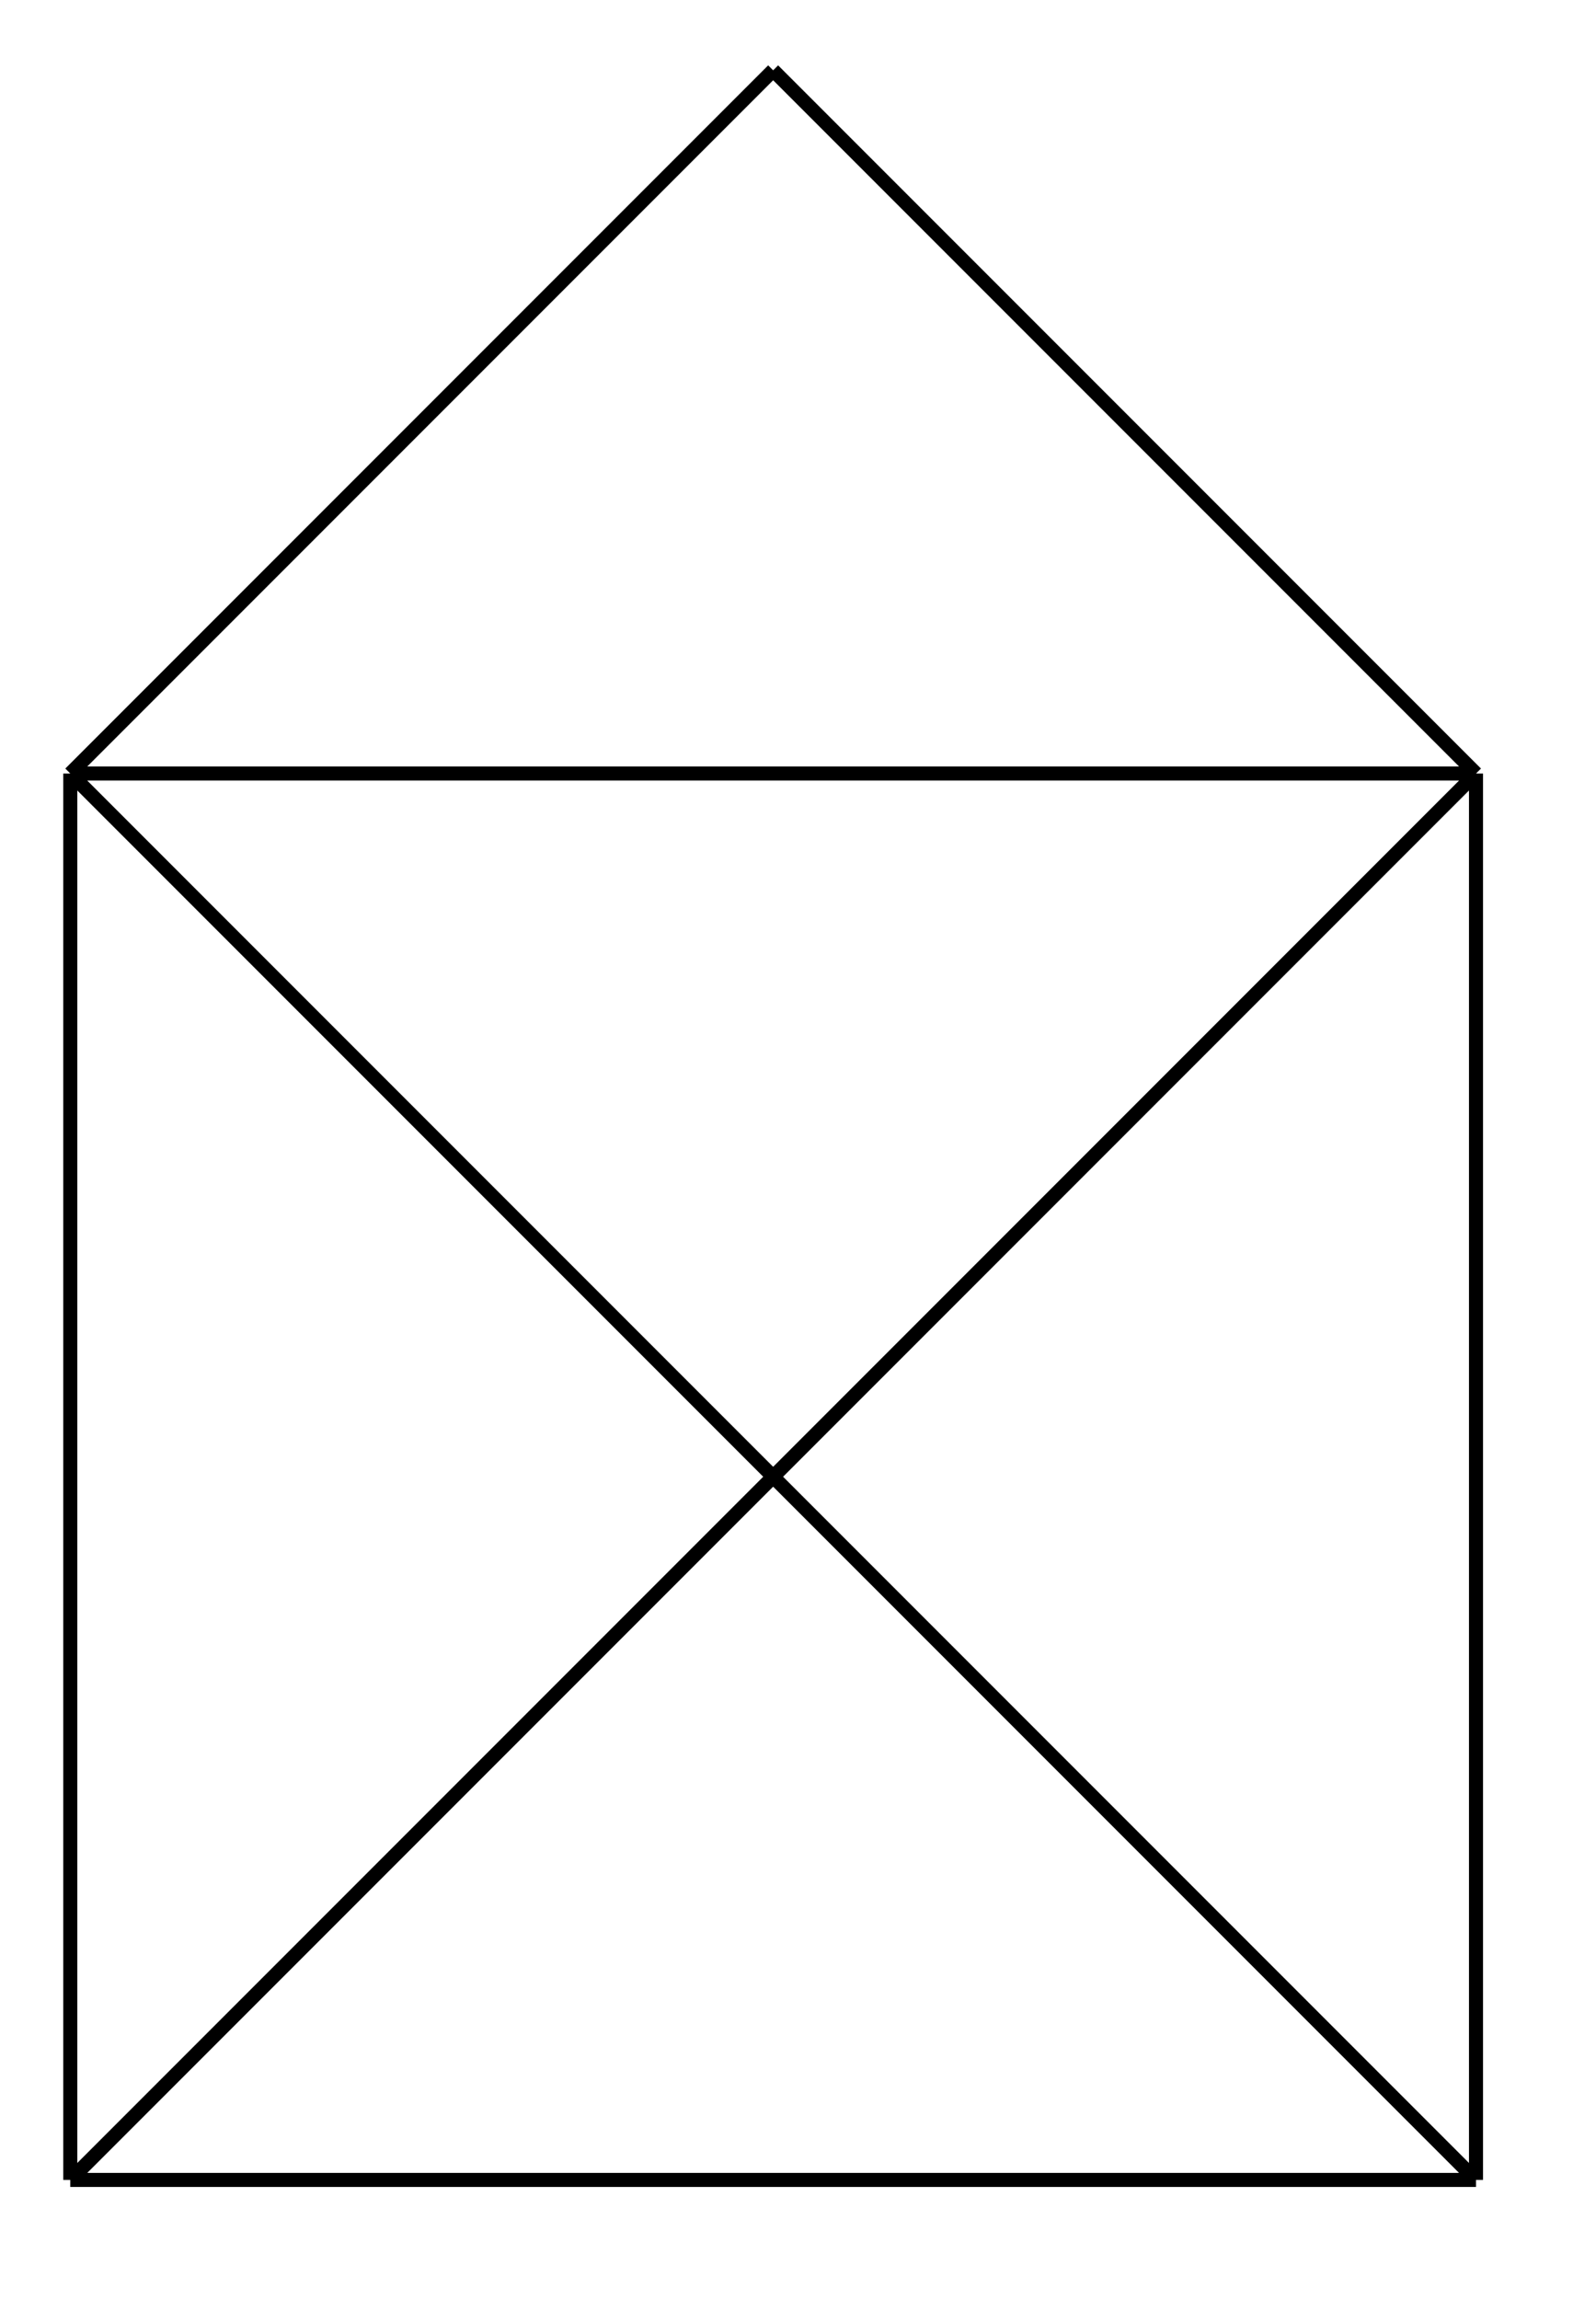 <!--?xml version="1.0" standalone="no"?-->
<svg id="python__playground_py_svg" width="113.536" height="163.536" xmlns="http://www.w3.org/2000/svg" viewBox="245,95,113.536,163.536">
<g transform="translate(250 250)">
<line x1="0" y1="0" x2="0" y2="0" style="stroke: black; stroke-width: 1;"></line>
<line x1="0" y1="0" x2="100" y2="0" style="stroke: black; stroke-width: 1;"></line>
<line x1="100" y1="0" x2="100" y2="-100" style="stroke: black; stroke-width: 1;"></line>
<line x1="100" y1="-100" x2="50" y2="-150" style="stroke: black; stroke-width: 1;"></line>
<line x1="50" y1="-150" x2="-1.4210854715202004e-14" y2="-100" style="stroke: black; stroke-width: 1;"></line>
<line x1="-1.4210854715202004e-14" y1="-100" x2="-3.25805567024123e-14" y2="0" style="stroke: black; stroke-width: 1;"></line>
<line x1="-3.25805567024123e-14" y1="0" x2="100" y2="-100" style="stroke: black; stroke-width: 1;"></line>
<line x1="100" y1="-100" x2="0" y2="-100" style="stroke: black; stroke-width: 1;"></line>
<line x1="0" y1="-100" x2="100" y2="-7.105427357601002e-14" style="stroke: black; stroke-width: 1;"></line>
<line x1="100" y1="-7.105427357601002e-14" x2="100" y2="-7.105427357601002e-14" style="stroke: black; stroke-width: 1;"></line>
</g>
<g transform="translate(250 250)">
<polygon points="0,0 ,-5,-9 ,0,-7 ,5,-9 " stroke="black" fill="black" stroke-width="1" opacity="0" transform="translate(100,-7.105427357601002e-14) rotate(-765,0,0)"></polygon>
</g>
</svg>